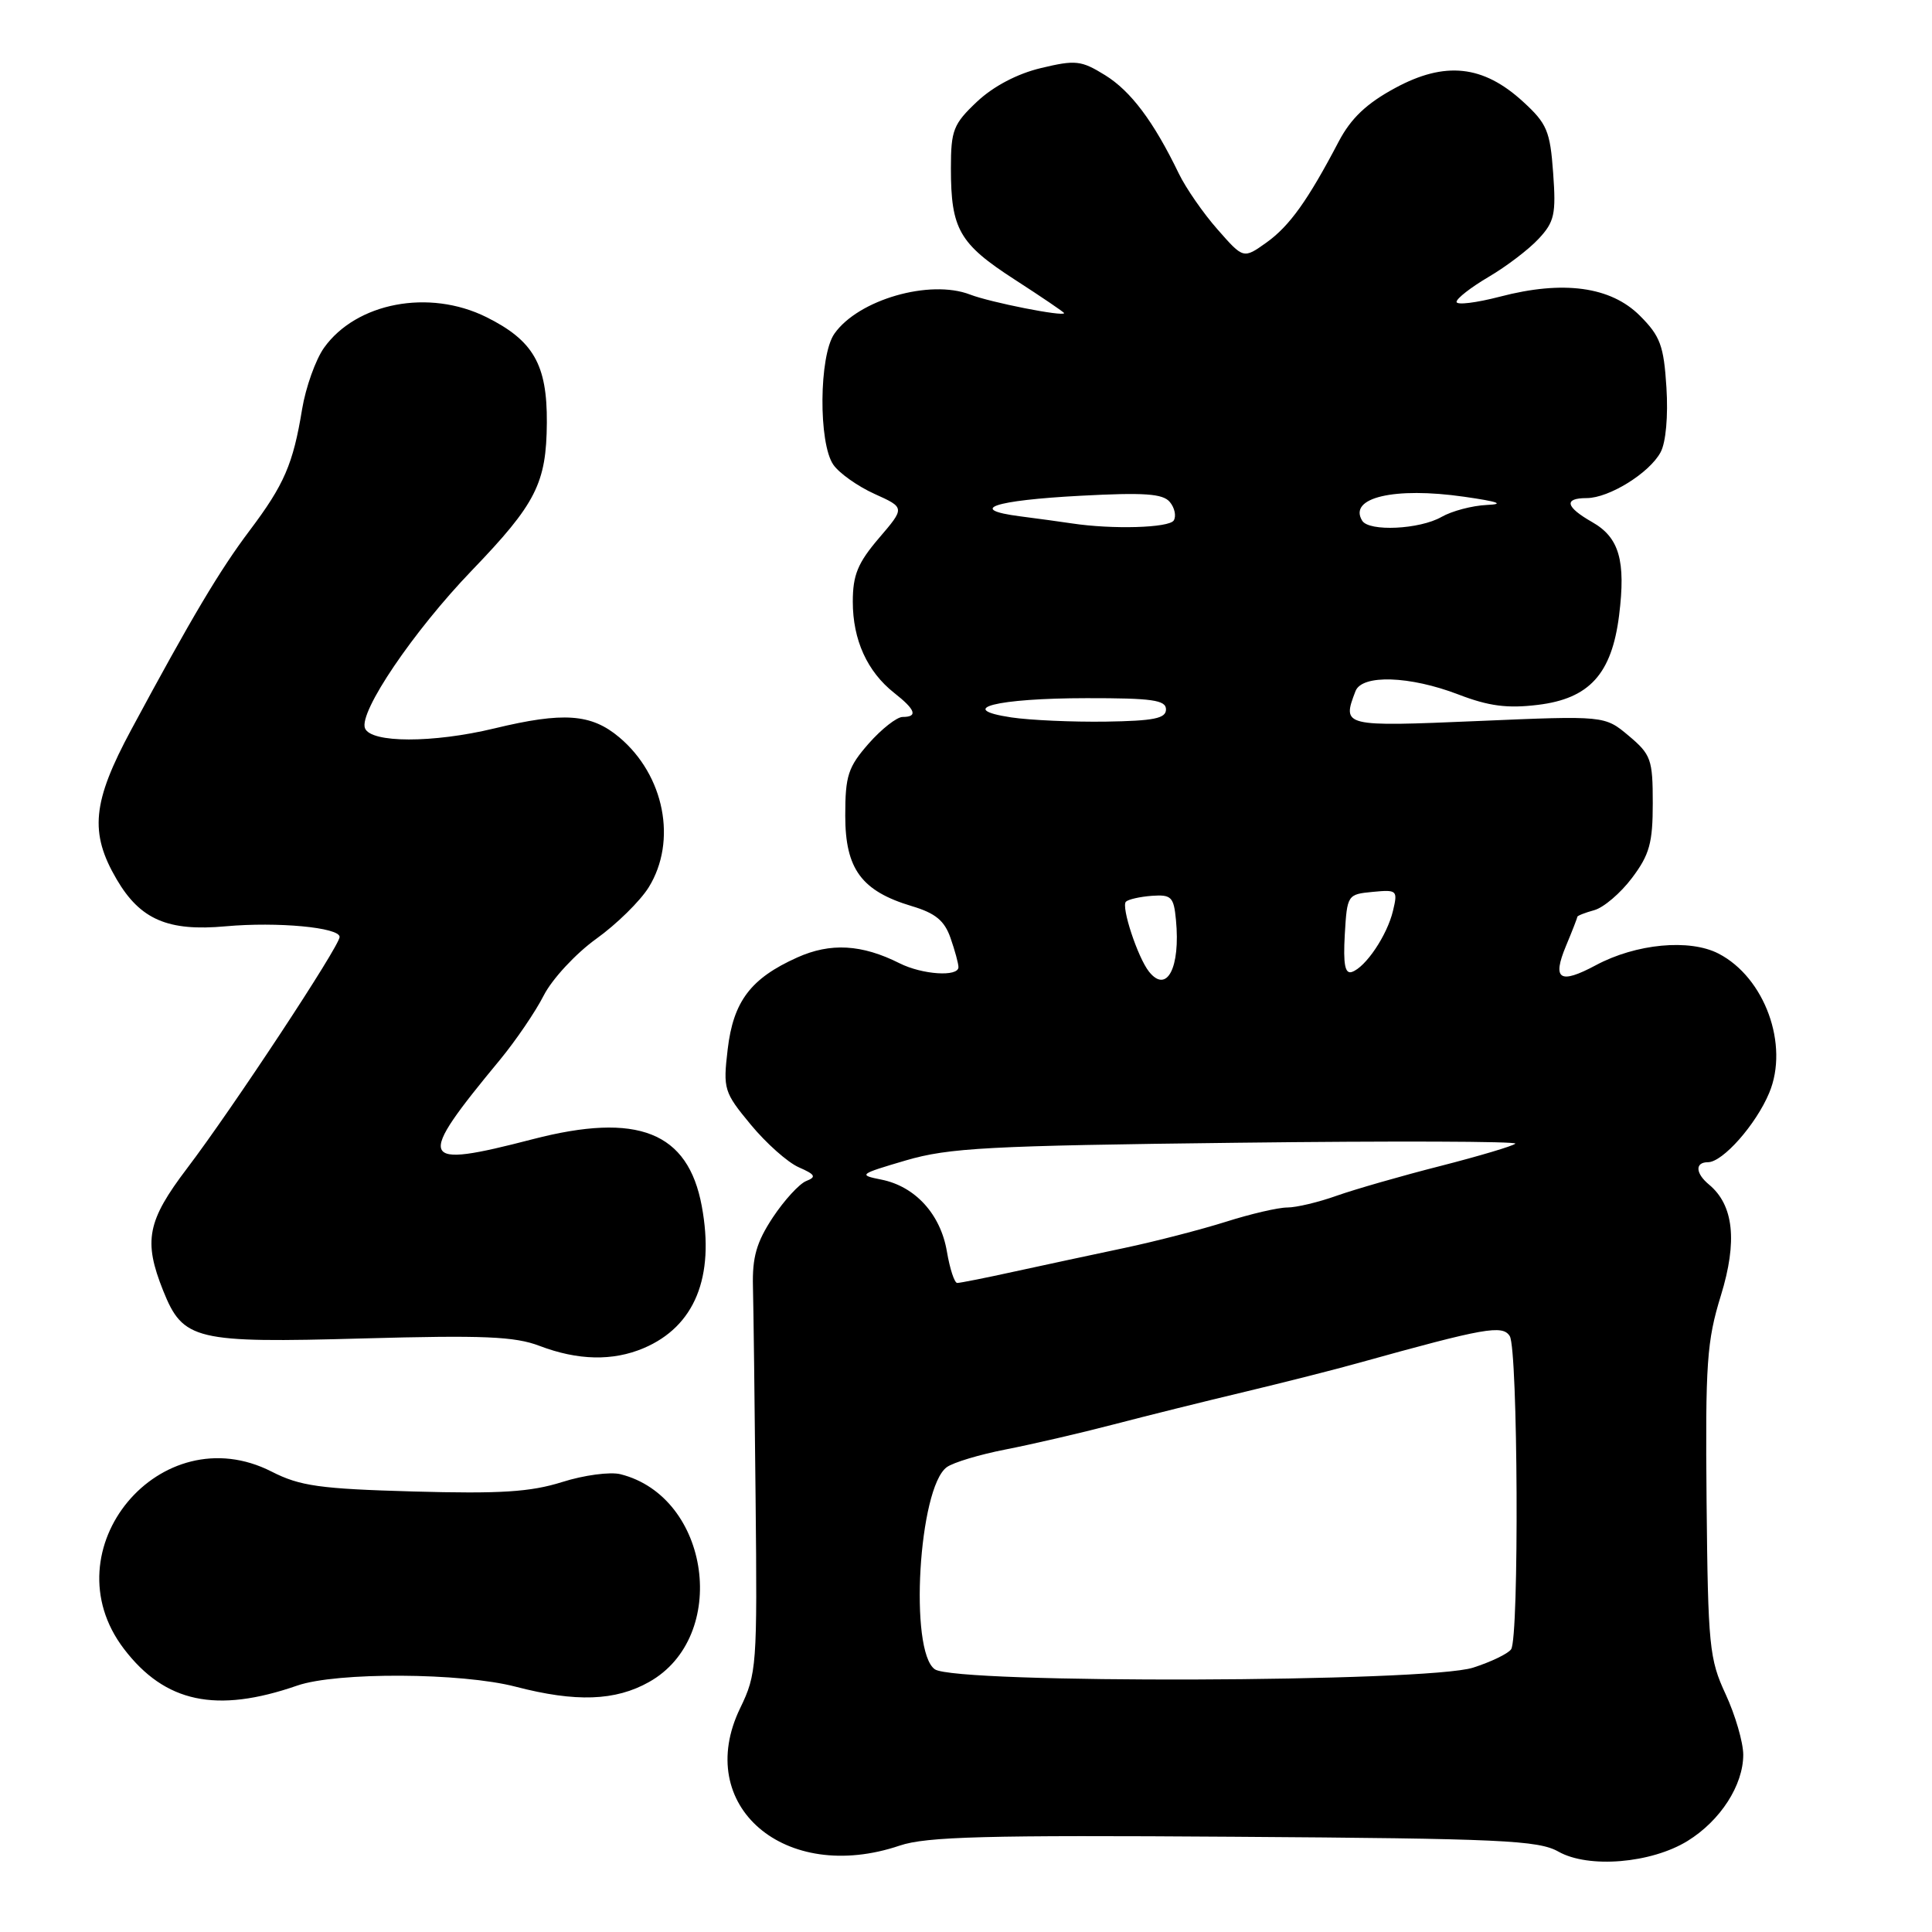 <?xml version="1.0" encoding="UTF-8" standalone="no"?>
<!DOCTYPE svg PUBLIC "-//W3C//DTD SVG 1.1//EN" "http://www.w3.org/Graphics/SVG/1.1/DTD/svg11.dtd" >
<svg xmlns="http://www.w3.org/2000/svg" xmlns:xlink="http://www.w3.org/1999/xlink" version="1.1" viewBox="0 0 256 256">
 <g >
 <path fill="currentColor"
d=" M 223.62 243.93 C 227.97 241.24 230.99 236.55 230.99 232.50 C 230.98 230.85 229.93 227.25 228.66 224.50 C 226.49 219.83 226.32 218.13 226.13 198.96 C 225.96 180.60 226.16 177.71 228.03 171.65 C 230.24 164.47 229.73 159.68 226.45 156.96 C 224.64 155.46 224.58 154.00 226.31 154.00 C 228.27 154.00 232.68 149.01 234.43 144.81 C 237.09 138.46 233.84 129.52 227.72 126.36 C 223.88 124.37 216.78 125.04 211.45 127.90 C 206.65 130.47 205.64 129.80 207.51 125.32 C 208.33 123.36 209.00 121.63 209.00 121.49 C 209.00 121.34 210.01 120.94 211.25 120.60 C 212.49 120.26 214.74 118.34 216.25 116.33 C 218.57 113.25 219.00 111.69 219.00 106.43 C 219.00 100.63 218.77 99.98 215.82 97.50 C 212.63 94.82 212.63 94.82 195.82 95.54 C 177.91 96.30 177.81 96.28 179.61 91.58 C 180.47 89.34 186.80 89.55 193.24 92.02 C 197.27 93.57 199.73 93.89 203.76 93.40 C 210.60 92.58 213.57 89.30 214.54 81.53 C 215.44 74.29 214.56 71.22 210.97 69.18 C 207.44 67.17 207.17 66.00 210.25 66.00 C 213.22 65.99 218.57 62.67 220.04 59.92 C 220.74 58.63 221.05 55.11 220.81 51.33 C 220.46 45.79 219.99 44.53 217.29 41.83 C 213.43 37.97 207.13 37.11 198.75 39.31 C 195.59 40.13 193.00 40.45 193.00 40.00 C 193.00 39.55 194.91 38.07 197.25 36.69 C 199.59 35.32 202.57 33.05 203.87 31.65 C 205.97 29.40 206.20 28.39 205.80 22.91 C 205.40 17.35 204.98 16.37 201.81 13.47 C 196.52 8.62 191.46 8.08 184.85 11.67 C 181.07 13.71 179.01 15.68 177.40 18.73 C 173.29 26.57 170.87 29.95 167.81 32.14 C 164.76 34.31 164.76 34.31 161.33 30.40 C 159.44 28.26 157.13 24.92 156.20 23.00 C 152.85 16.07 149.84 12.07 146.43 9.96 C 143.26 8.00 142.52 7.92 137.93 9.02 C 134.78 9.77 131.62 11.44 129.45 13.48 C 126.32 16.44 126.00 17.25 126.00 22.30 C 126.00 30.37 127.10 32.29 134.43 37.03 C 138.05 39.37 141.00 41.37 141.00 41.49 C 141.00 42.00 131.23 40.07 128.54 39.03 C 123.20 36.97 113.72 39.71 110.56 44.22 C 108.52 47.13 108.43 58.74 110.43 61.59 C 111.21 62.71 113.67 64.45 115.89 65.45 C 119.92 67.27 119.92 67.27 116.46 71.31 C 113.66 74.59 113.00 76.19 113.00 79.73 C 113.00 84.79 114.91 88.99 118.48 91.81 C 121.32 94.04 121.66 95.00 119.60 95.00 C 118.84 95.00 116.81 96.59 115.10 98.53 C 112.37 101.65 112.00 102.78 112.00 108.08 C 112.00 115.15 114.15 118.07 120.83 120.07 C 123.95 121.00 125.15 121.99 125.95 124.29 C 126.53 125.95 127.00 127.68 127.00 128.15 C 127.00 129.47 122.21 129.15 119.20 127.64 C 114.19 125.12 110.04 124.89 105.64 126.87 C 99.47 129.64 97.17 132.68 96.42 139.05 C 95.80 144.32 95.93 144.73 99.48 149.02 C 101.52 151.49 104.38 154.03 105.84 154.67 C 108.03 155.63 108.21 155.95 106.83 156.49 C 105.92 156.85 103.92 159.03 102.40 161.32 C 100.24 164.60 99.67 166.58 99.77 170.50 C 99.84 173.25 100.00 185.88 100.12 198.57 C 100.35 220.79 100.27 221.81 98.07 226.35 C 91.83 239.25 103.98 249.71 119.22 244.55 C 122.74 243.36 130.62 243.15 163.50 243.38 C 198.92 243.62 203.84 243.85 206.50 245.35 C 210.48 247.60 218.79 246.91 223.62 243.93 Z  M 39.38 223.35 C 44.59 221.54 61.14 221.62 68.34 223.50 C 76.30 225.57 81.54 225.39 86.01 222.87 C 96.69 216.87 94.13 198.33 82.21 195.34 C 80.85 195.00 77.37 195.46 74.48 196.38 C 70.28 197.70 66.30 197.95 54.78 197.63 C 42.35 197.28 39.75 196.91 36.00 195.00 C 21.28 187.49 6.40 205.34 16.42 218.48 C 21.86 225.62 28.67 227.06 39.38 223.35 Z  M 85.28 178.64 C 92.05 175.77 94.73 169.23 92.99 159.82 C 91.17 149.98 84.51 147.34 70.59 150.95 C 55.34 154.90 54.99 154.04 66.28 140.39 C 68.35 137.87 70.96 134.05 72.06 131.88 C 73.17 129.72 76.28 126.36 78.99 124.41 C 81.70 122.47 84.83 119.39 85.96 117.57 C 89.75 111.44 88.04 102.73 82.06 97.70 C 78.34 94.57 74.66 94.31 65.50 96.52 C 57.37 98.48 49.12 98.47 48.36 96.49 C 47.53 94.34 54.79 83.63 62.51 75.60 C 71.04 66.73 72.40 64.04 72.46 56.00 C 72.51 48.30 70.67 45.11 64.43 42.01 C 56.86 38.26 47.21 40.09 42.93 46.09 C 41.82 47.66 40.51 51.32 40.03 54.22 C 38.84 61.49 37.66 64.21 33.10 70.27 C 29.11 75.56 25.38 81.84 17.40 96.67 C 12.23 106.27 11.83 110.33 15.46 116.52 C 18.58 121.85 22.26 123.44 29.90 122.74 C 36.77 122.12 45.00 122.89 45.00 124.15 C 45.00 125.36 30.77 146.94 24.79 154.81 C 19.50 161.78 18.98 164.42 21.62 171.02 C 24.26 177.60 25.82 177.97 48.10 177.35 C 64.03 176.91 68.22 177.08 71.50 178.34 C 76.58 180.27 81.19 180.37 85.28 178.64 Z  M 123.87 221.19 C 120.44 218.80 121.72 197.14 125.45 194.41 C 126.31 193.78 129.82 192.73 133.26 192.06 C 136.69 191.39 143.10 189.91 147.50 188.76 C 151.90 187.61 159.78 185.65 165.00 184.41 C 170.22 183.16 176.97 181.45 180.00 180.60 C 196.79 175.93 199.09 175.52 200.05 177.04 C 201.14 178.76 201.31 217.02 200.23 218.54 C 199.83 219.12 197.57 220.21 195.20 220.97 C 189.12 222.93 126.63 223.13 123.87 221.19 Z  M 125.47 165.84 C 124.64 160.90 121.28 157.21 116.81 156.31 C 113.69 155.69 113.81 155.59 120.03 153.76 C 125.74 152.09 130.92 151.81 163.93 151.42 C 184.52 151.17 201.10 151.23 200.79 151.54 C 200.48 151.85 196.01 153.18 190.86 154.50 C 185.71 155.81 179.53 157.59 177.12 158.44 C 174.72 159.30 171.77 160.00 170.57 160.00 C 169.37 160.00 165.71 160.85 162.44 161.89 C 159.17 162.92 153.12 164.49 149.00 165.36 C 144.88 166.23 138.35 167.63 134.50 168.47 C 130.65 169.32 127.20 170.00 126.84 170.00 C 126.47 170.00 125.86 168.13 125.47 165.84 Z  M 152.25 128.75 C 150.76 126.88 148.53 120.13 149.19 119.48 C 149.50 119.17 151.05 118.82 152.63 118.70 C 155.21 118.52 155.53 118.84 155.82 121.89 C 156.43 128.23 154.61 131.72 152.25 128.75 Z  M 178.19 123.85 C 178.50 118.57 178.55 118.50 181.88 118.18 C 185.12 117.87 185.23 117.96 184.58 120.68 C 183.81 123.93 180.95 128.18 179.13 128.79 C 178.22 129.09 177.97 127.78 178.19 123.85 Z  M 134.00 95.06 C 126.50 93.93 132.02 92.52 144.00 92.51 C 152.67 92.50 154.50 92.76 154.50 94.00 C 154.50 95.20 152.89 95.52 146.50 95.62 C 142.10 95.68 136.47 95.43 134.00 95.06 Z  M 142.00 69.35 C 140.62 69.14 137.53 68.72 135.13 68.41 C 128.11 67.50 131.66 66.30 143.18 65.69 C 151.62 65.24 154.10 65.41 155.01 66.52 C 155.65 67.28 155.88 68.38 155.53 68.96 C 154.91 69.95 147.40 70.17 142.00 69.35 Z  M 180.50 69.00 C 178.61 65.94 184.75 64.49 194.00 65.82 C 198.54 66.47 199.45 66.80 197.00 66.91 C 195.07 67.00 192.38 67.71 191.00 68.50 C 188.11 70.15 181.41 70.47 180.50 69.00 Z "/>
</g>
</svg>